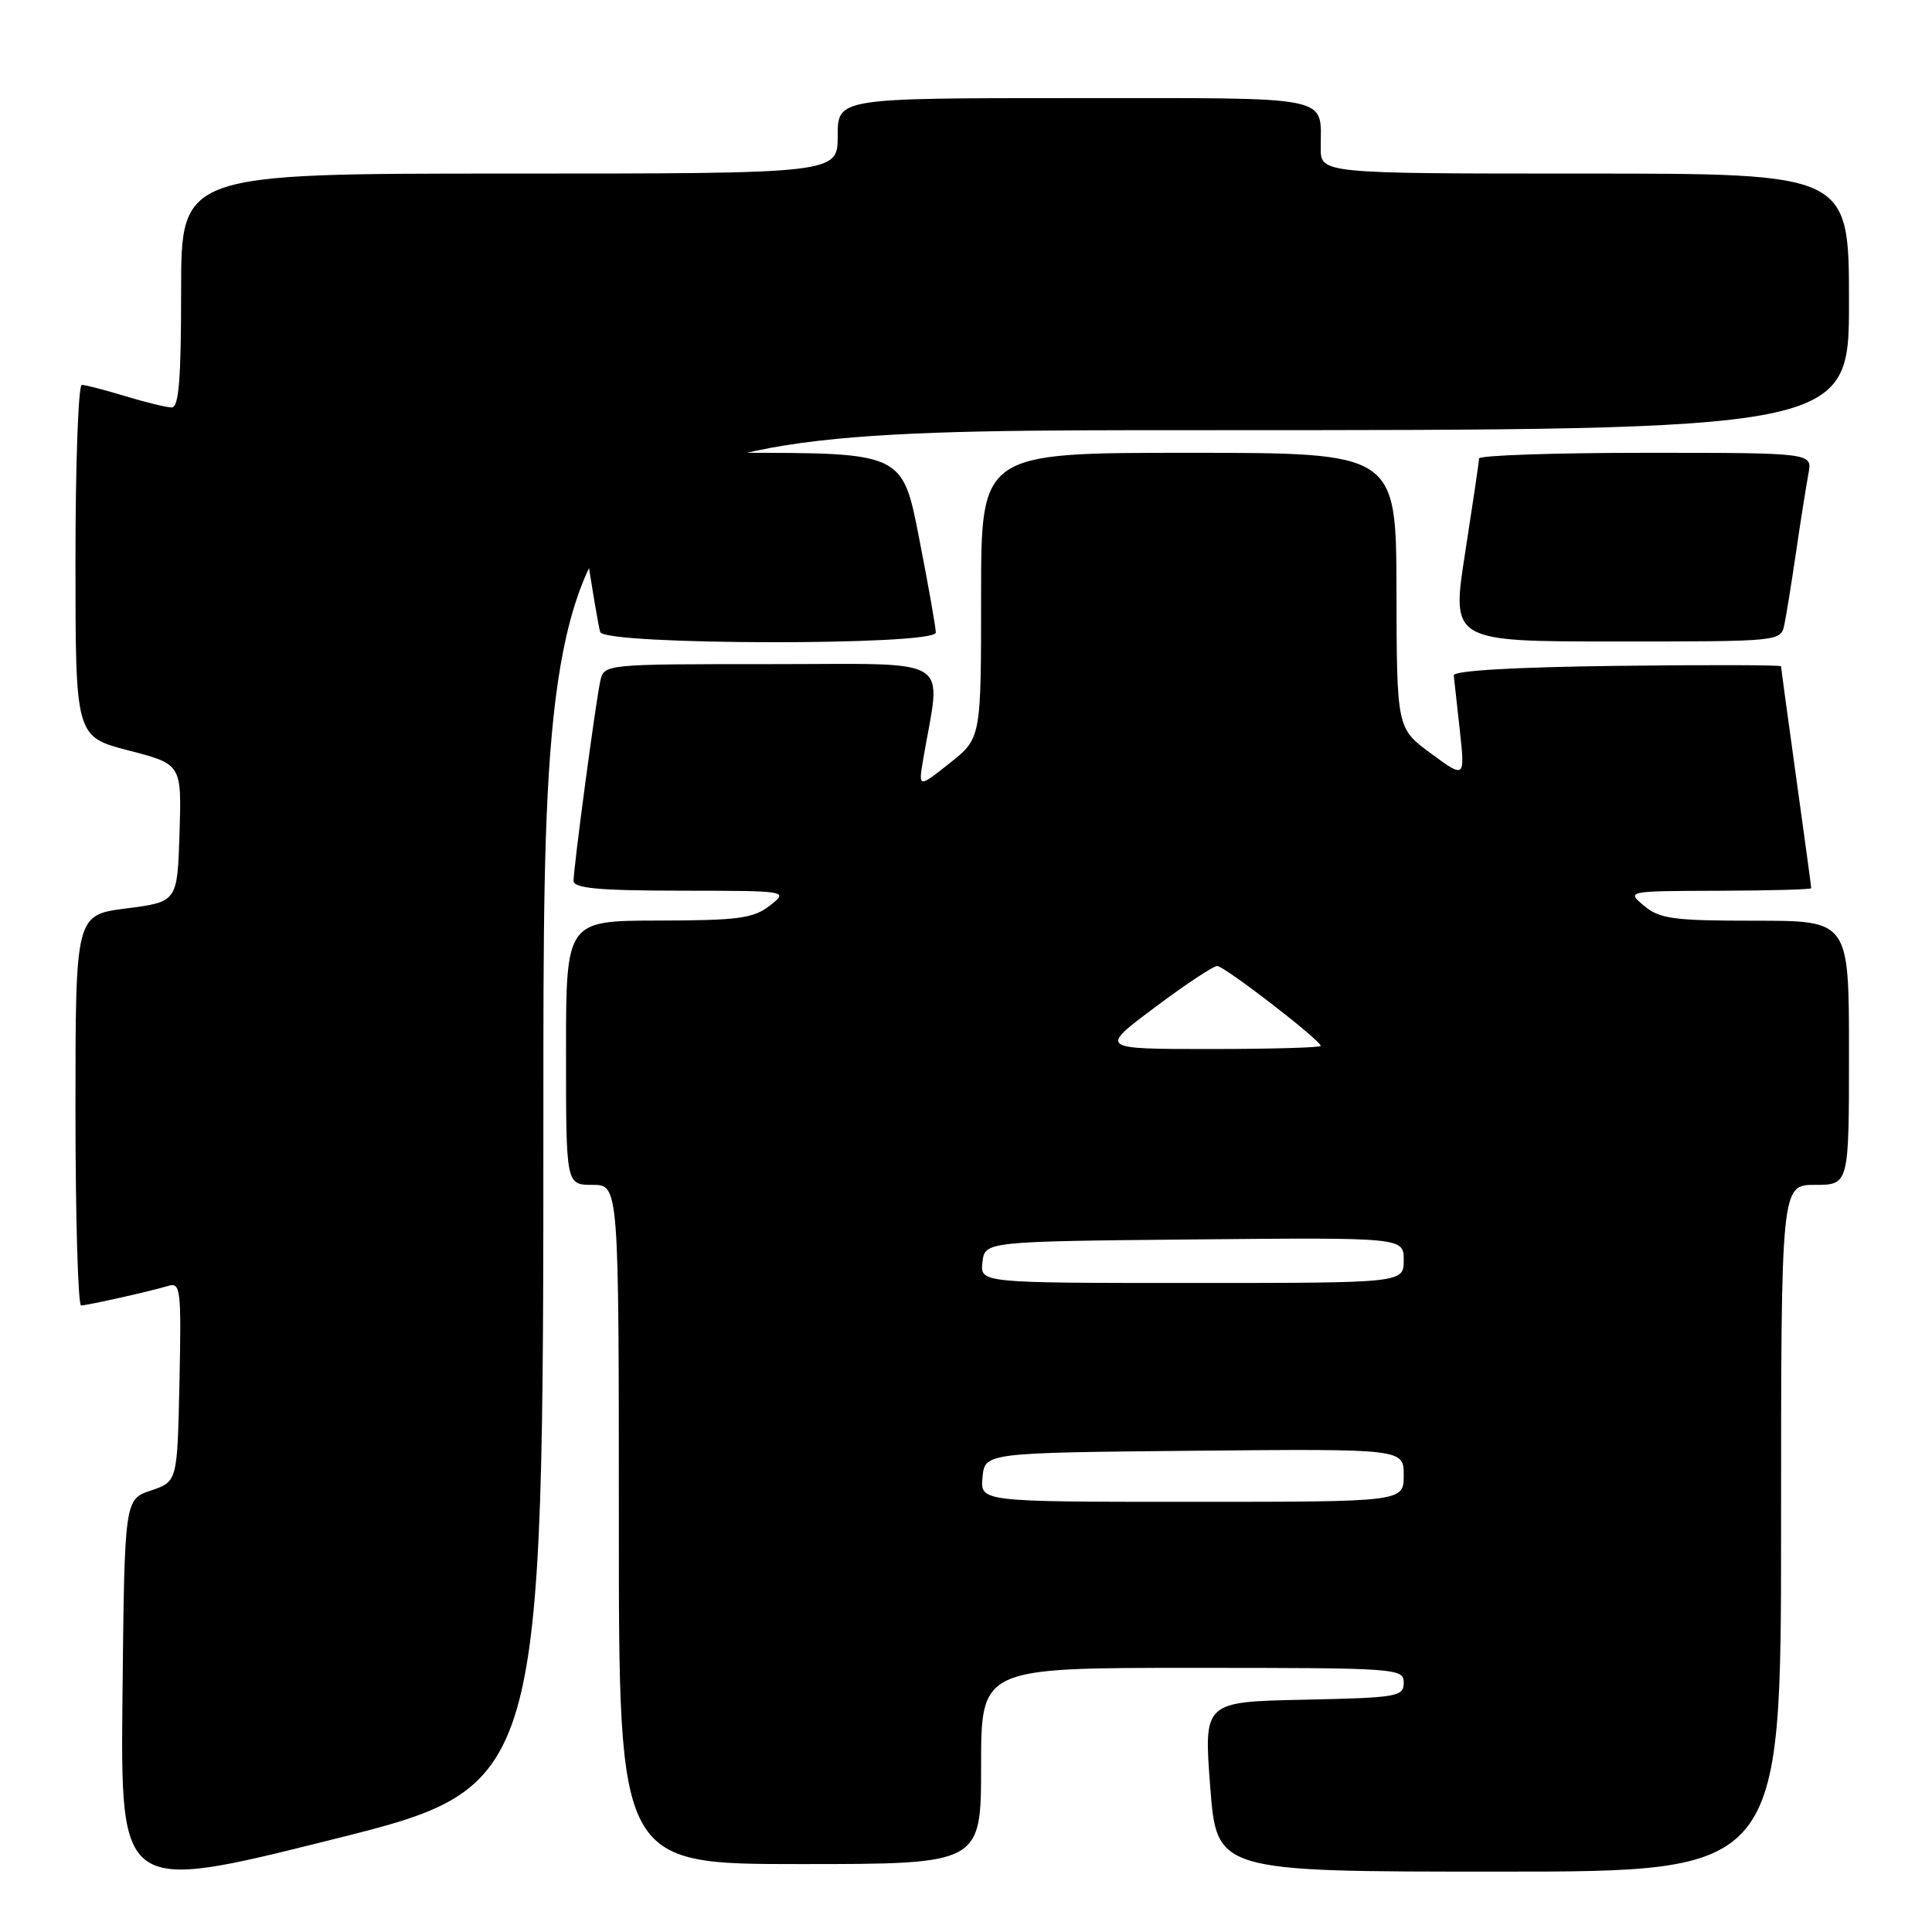 <?xml version="1.0" encoding="UTF-8" standalone="no"?>
<!DOCTYPE svg PUBLIC "-//W3C//DTD SVG 1.1//EN" "http://www.w3.org/Graphics/SVG/1.1/DTD/svg11.dtd" >
<svg xmlns="http://www.w3.org/2000/svg" xmlns:xlink="http://www.w3.org/1999/xlink" version="1.1" viewBox="0 0 256 256">
 <g >
 <path fill="currentColor"
d=" M 72.00 146.88 C 72.00 57.00 72.00 57.00 158.50 57.00 C 245.00 57.00 245.00 57.00 245.00 40.00 C 245.00 23.00 245.00 23.00 210.00 23.00 C 175.00 23.00 175.00 23.00 175.00 19.58 C 175.00 12.57 177.11 13.00 142.39 13.00 C 111.00 13.00 111.00 13.00 111.00 18.00 C 111.00 23.00 111.00 23.00 67.50 23.00 C 24.00 23.00 24.00 23.00 24.00 38.50 C 24.00 50.24 23.70 54.00 22.75 53.99 C 22.06 53.98 19.29 53.31 16.59 52.49 C 13.89 51.67 11.30 51.00 10.84 51.00 C 10.38 51.00 10.00 61.49 10.00 74.31 C 10.00 97.61 10.00 97.61 17.04 99.44 C 24.07 101.26 24.07 101.26 23.79 110.38 C 23.50 119.50 23.50 119.50 16.75 120.37 C 10.00 121.23 10.00 121.23 10.00 147.12 C 10.00 161.35 10.34 172.99 10.75 172.98 C 11.71 172.94 19.94 171.10 22.28 170.39 C 23.93 169.88 24.04 170.79 23.78 183.09 C 23.50 196.32 23.50 196.32 20.00 197.50 C 16.50 198.68 16.50 198.68 16.23 224.72 C 15.97 250.76 15.97 250.76 43.98 243.76 C 72.00 236.75 72.00 236.75 72.00 146.88 Z  M 236.00 202.50 C 236.00 157.00 236.00 157.00 240.50 157.00 C 245.00 157.00 245.00 157.00 245.00 139.50 C 245.00 122.00 245.00 122.00 232.61 122.00 C 221.76 122.00 219.93 121.76 217.86 120.03 C 215.50 118.07 215.50 118.07 227.75 118.03 C 234.49 118.01 240.00 117.86 240.00 117.69 C 240.00 117.52 239.10 110.91 238.00 103.00 C 236.90 95.09 236.00 88.47 236.00 88.29 C 236.00 88.11 226.21 88.08 214.25 88.23 C 200.49 88.40 192.55 88.87 192.63 89.50 C 192.70 90.05 193.06 93.35 193.44 96.83 C 194.12 103.15 194.12 103.15 189.60 99.83 C 185.08 96.50 185.08 96.50 185.04 78.25 C 185.00 60.00 185.00 60.00 157.50 60.00 C 130.00 60.00 130.00 60.00 130.00 78.92 C 130.00 97.83 130.00 97.83 125.83 101.13 C 121.67 104.43 121.67 104.43 122.35 100.47 C 124.71 86.71 126.80 88.00 102.15 88.00 C 80.04 88.00 80.04 88.00 79.54 90.25 C 78.93 93.03 76.00 114.94 76.00 116.71 C 76.00 117.70 79.29 118.01 90.25 118.02 C 104.50 118.04 104.50 118.04 102.00 120.00 C 99.83 121.69 97.87 121.96 87.25 121.98 C 75.00 122.00 75.00 122.00 75.00 139.50 C 75.00 157.00 75.00 157.00 78.50 157.00 C 82.00 157.00 82.00 157.00 82.00 202.00 C 82.00 247.00 82.00 247.00 106.00 247.00 C 130.00 247.00 130.00 247.00 130.00 234.00 C 130.00 221.00 130.00 221.00 158.00 221.00 C 185.20 221.00 186.00 221.06 186.00 222.97 C 186.00 224.82 185.18 224.96 172.75 225.22 C 159.50 225.50 159.50 225.50 160.36 236.75 C 161.22 248.00 161.22 248.00 198.61 248.00 C 236.00 248.00 236.00 248.00 236.00 202.50 Z  M 124.00 83.82 C 124.00 83.17 123.01 77.54 121.79 71.32 C 119.59 60.00 119.59 60.00 97.79 60.00 C 84.54 60.00 76.00 60.38 76.00 60.96 C 76.00 62.48 79.08 82.36 79.53 83.75 C 80.10 85.50 124.00 85.57 124.00 83.82 Z  M 236.44 82.75 C 236.70 81.51 237.41 77.12 238.01 73.00 C 238.61 68.88 239.35 64.26 239.63 62.75 C 240.16 60.00 240.16 60.00 218.08 60.00 C 205.94 60.00 195.99 60.34 195.98 60.75 C 195.98 61.16 195.14 66.79 194.14 73.25 C 192.30 85.00 192.30 85.00 214.13 85.00 C 235.96 85.00 235.96 85.00 236.44 82.75 Z  M 130.19 195.75 C 130.50 192.50 130.50 192.50 158.25 192.23 C 186.00 191.97 186.00 191.97 186.00 195.48 C 186.00 199.00 186.00 199.00 157.94 199.00 C 129.87 199.00 129.87 199.00 130.19 195.75 Z  M 130.18 167.25 C 130.50 164.50 130.50 164.50 158.25 164.23 C 186.00 163.97 186.00 163.97 186.00 166.98 C 186.00 170.00 186.00 170.00 157.93 170.00 C 129.87 170.00 129.87 170.00 130.18 167.25 Z  M 153.00 133.50 C 157.04 130.47 160.77 128.00 161.28 128.00 C 162.24 128.00 175.00 137.85 175.00 138.59 C 175.00 138.81 168.40 139.00 160.32 139.00 C 145.65 139.00 145.65 139.00 153.00 133.50 Z "/>
</g>
</svg>